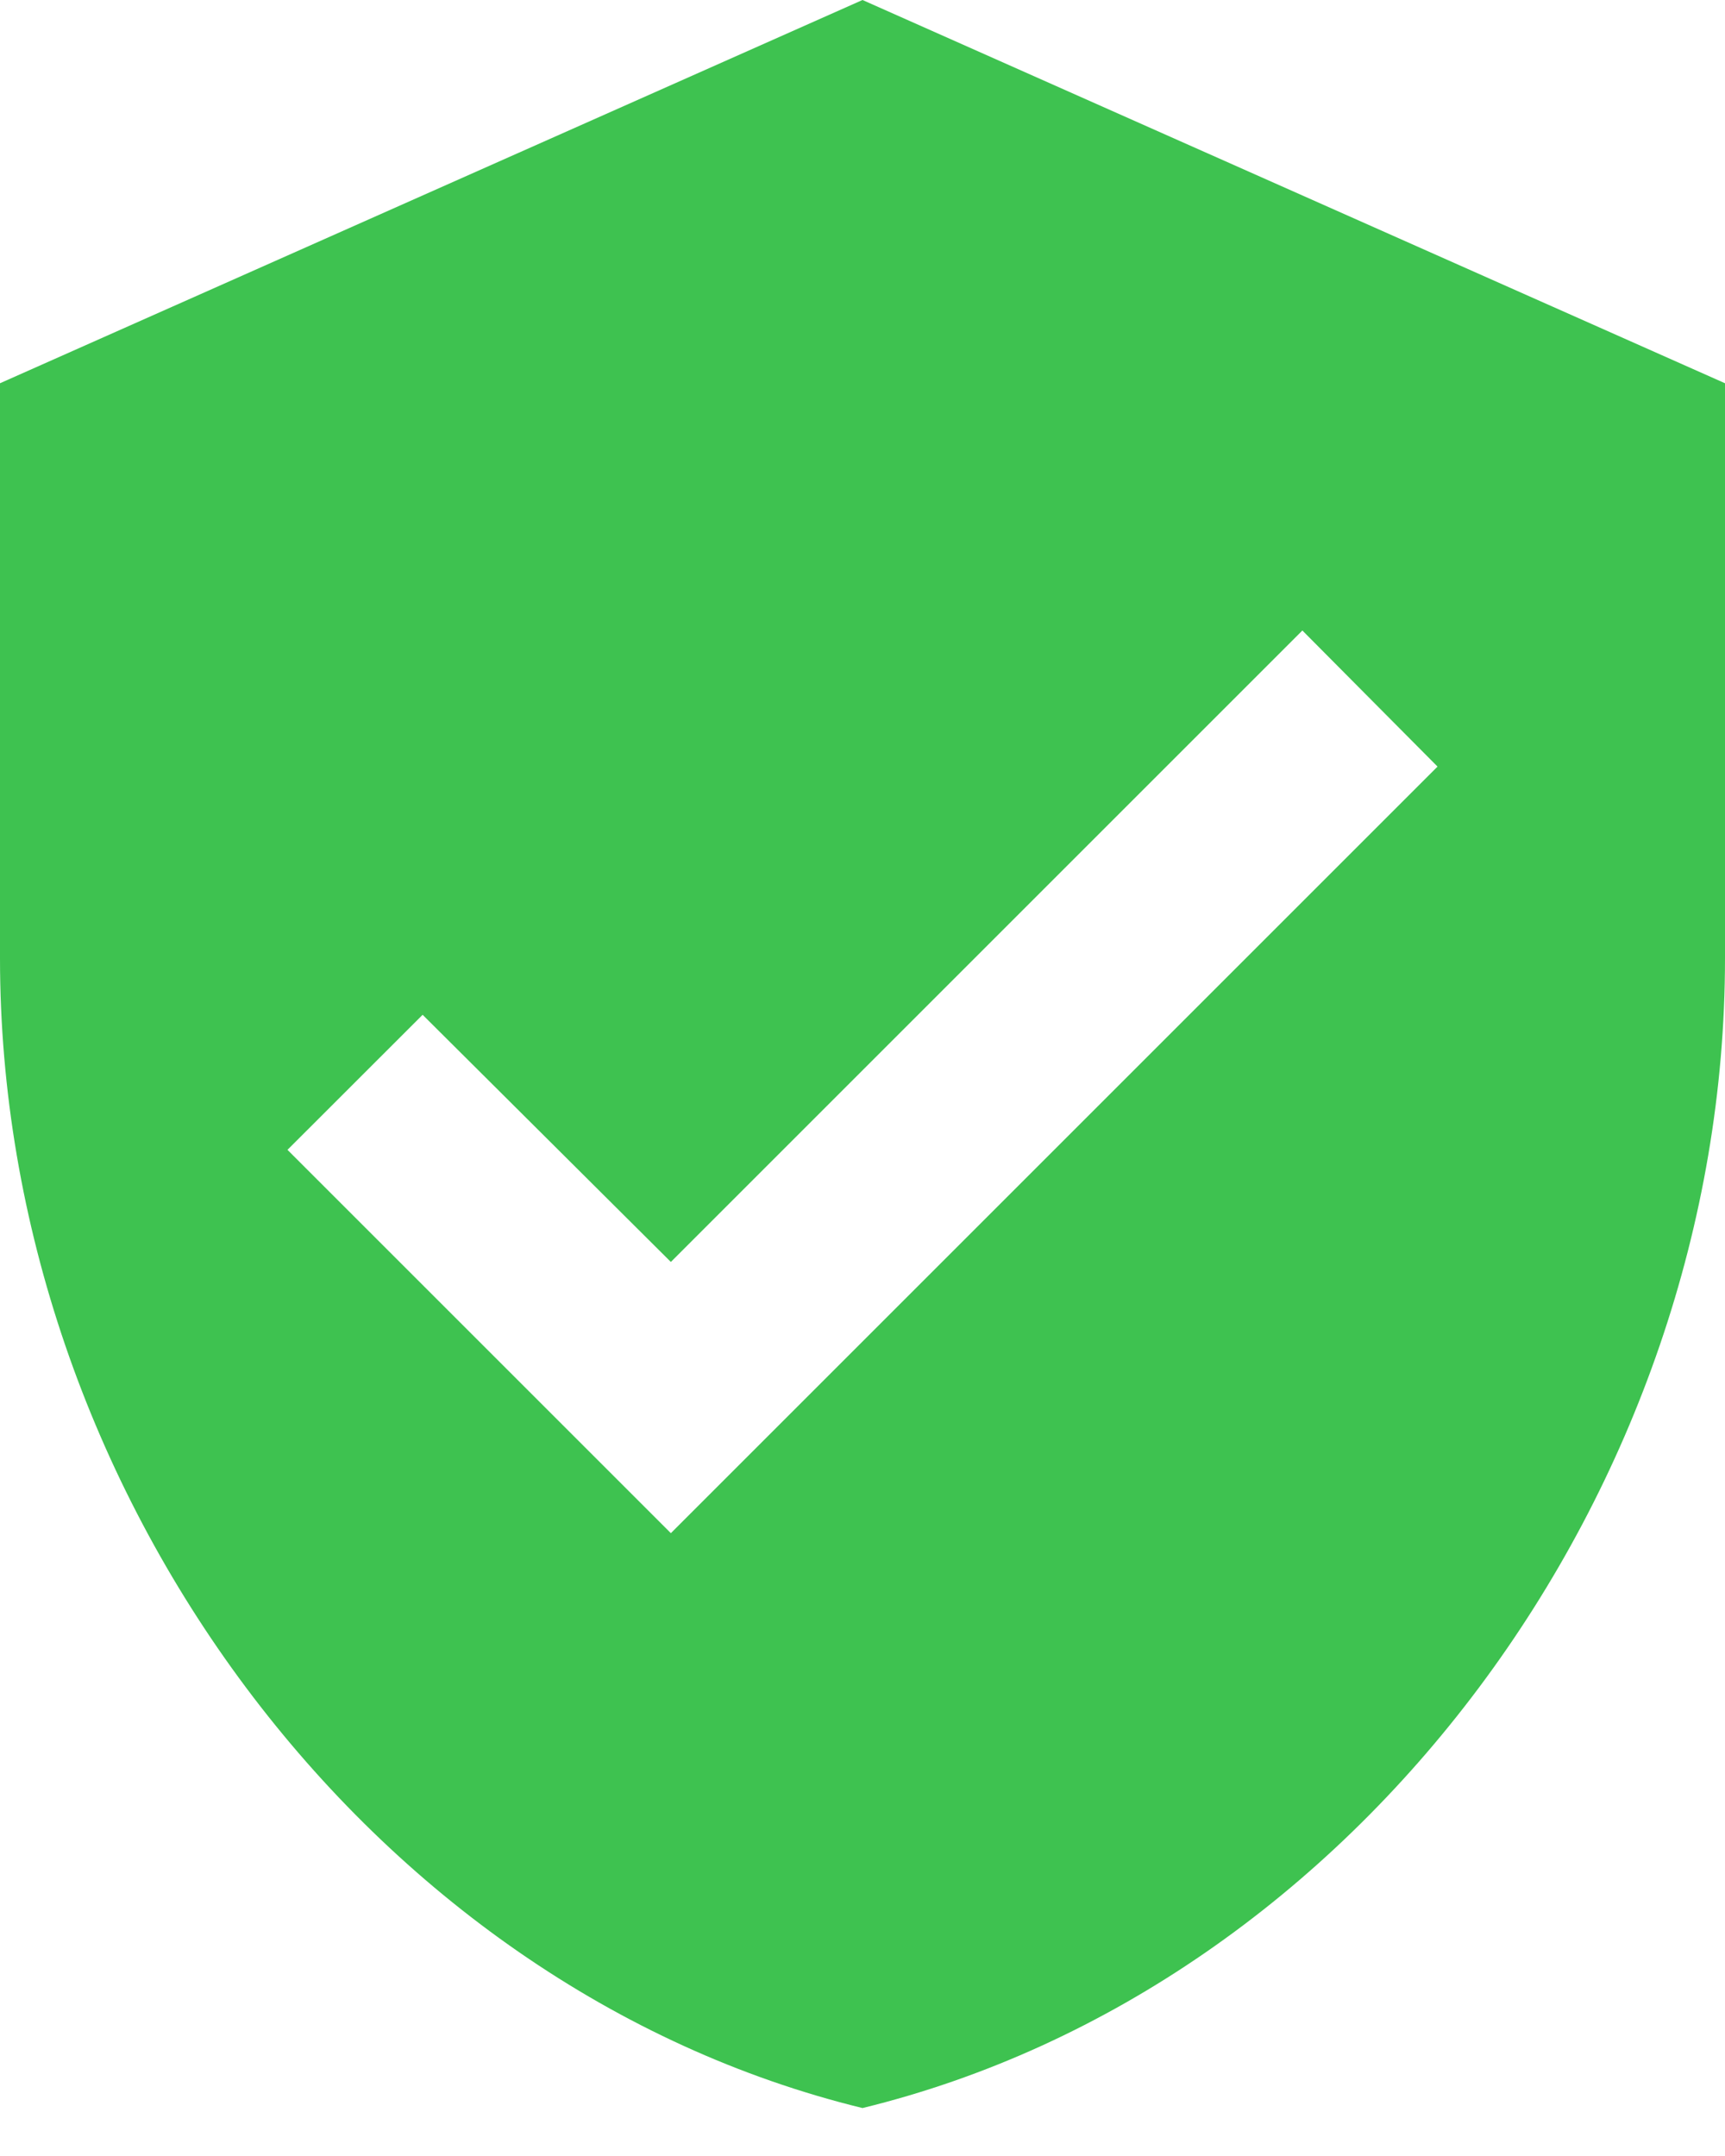 <svg width="20" height="25" viewBox="0 0 20 25" fill="none" xmlns="http://www.w3.org/2000/svg">
<path d="M10 0L0 4.444V11.111C0 17.278 4.267 23.044 10 24.444C15.733 23.044 20 17.278 20 11.111V4.444L10 0ZM7.778 17.778L3.333 13.333L4.9 11.767L7.778 14.633L15.1 7.311L16.667 8.889L7.778 17.778Z" fill="#3EC250"/>
</svg>
